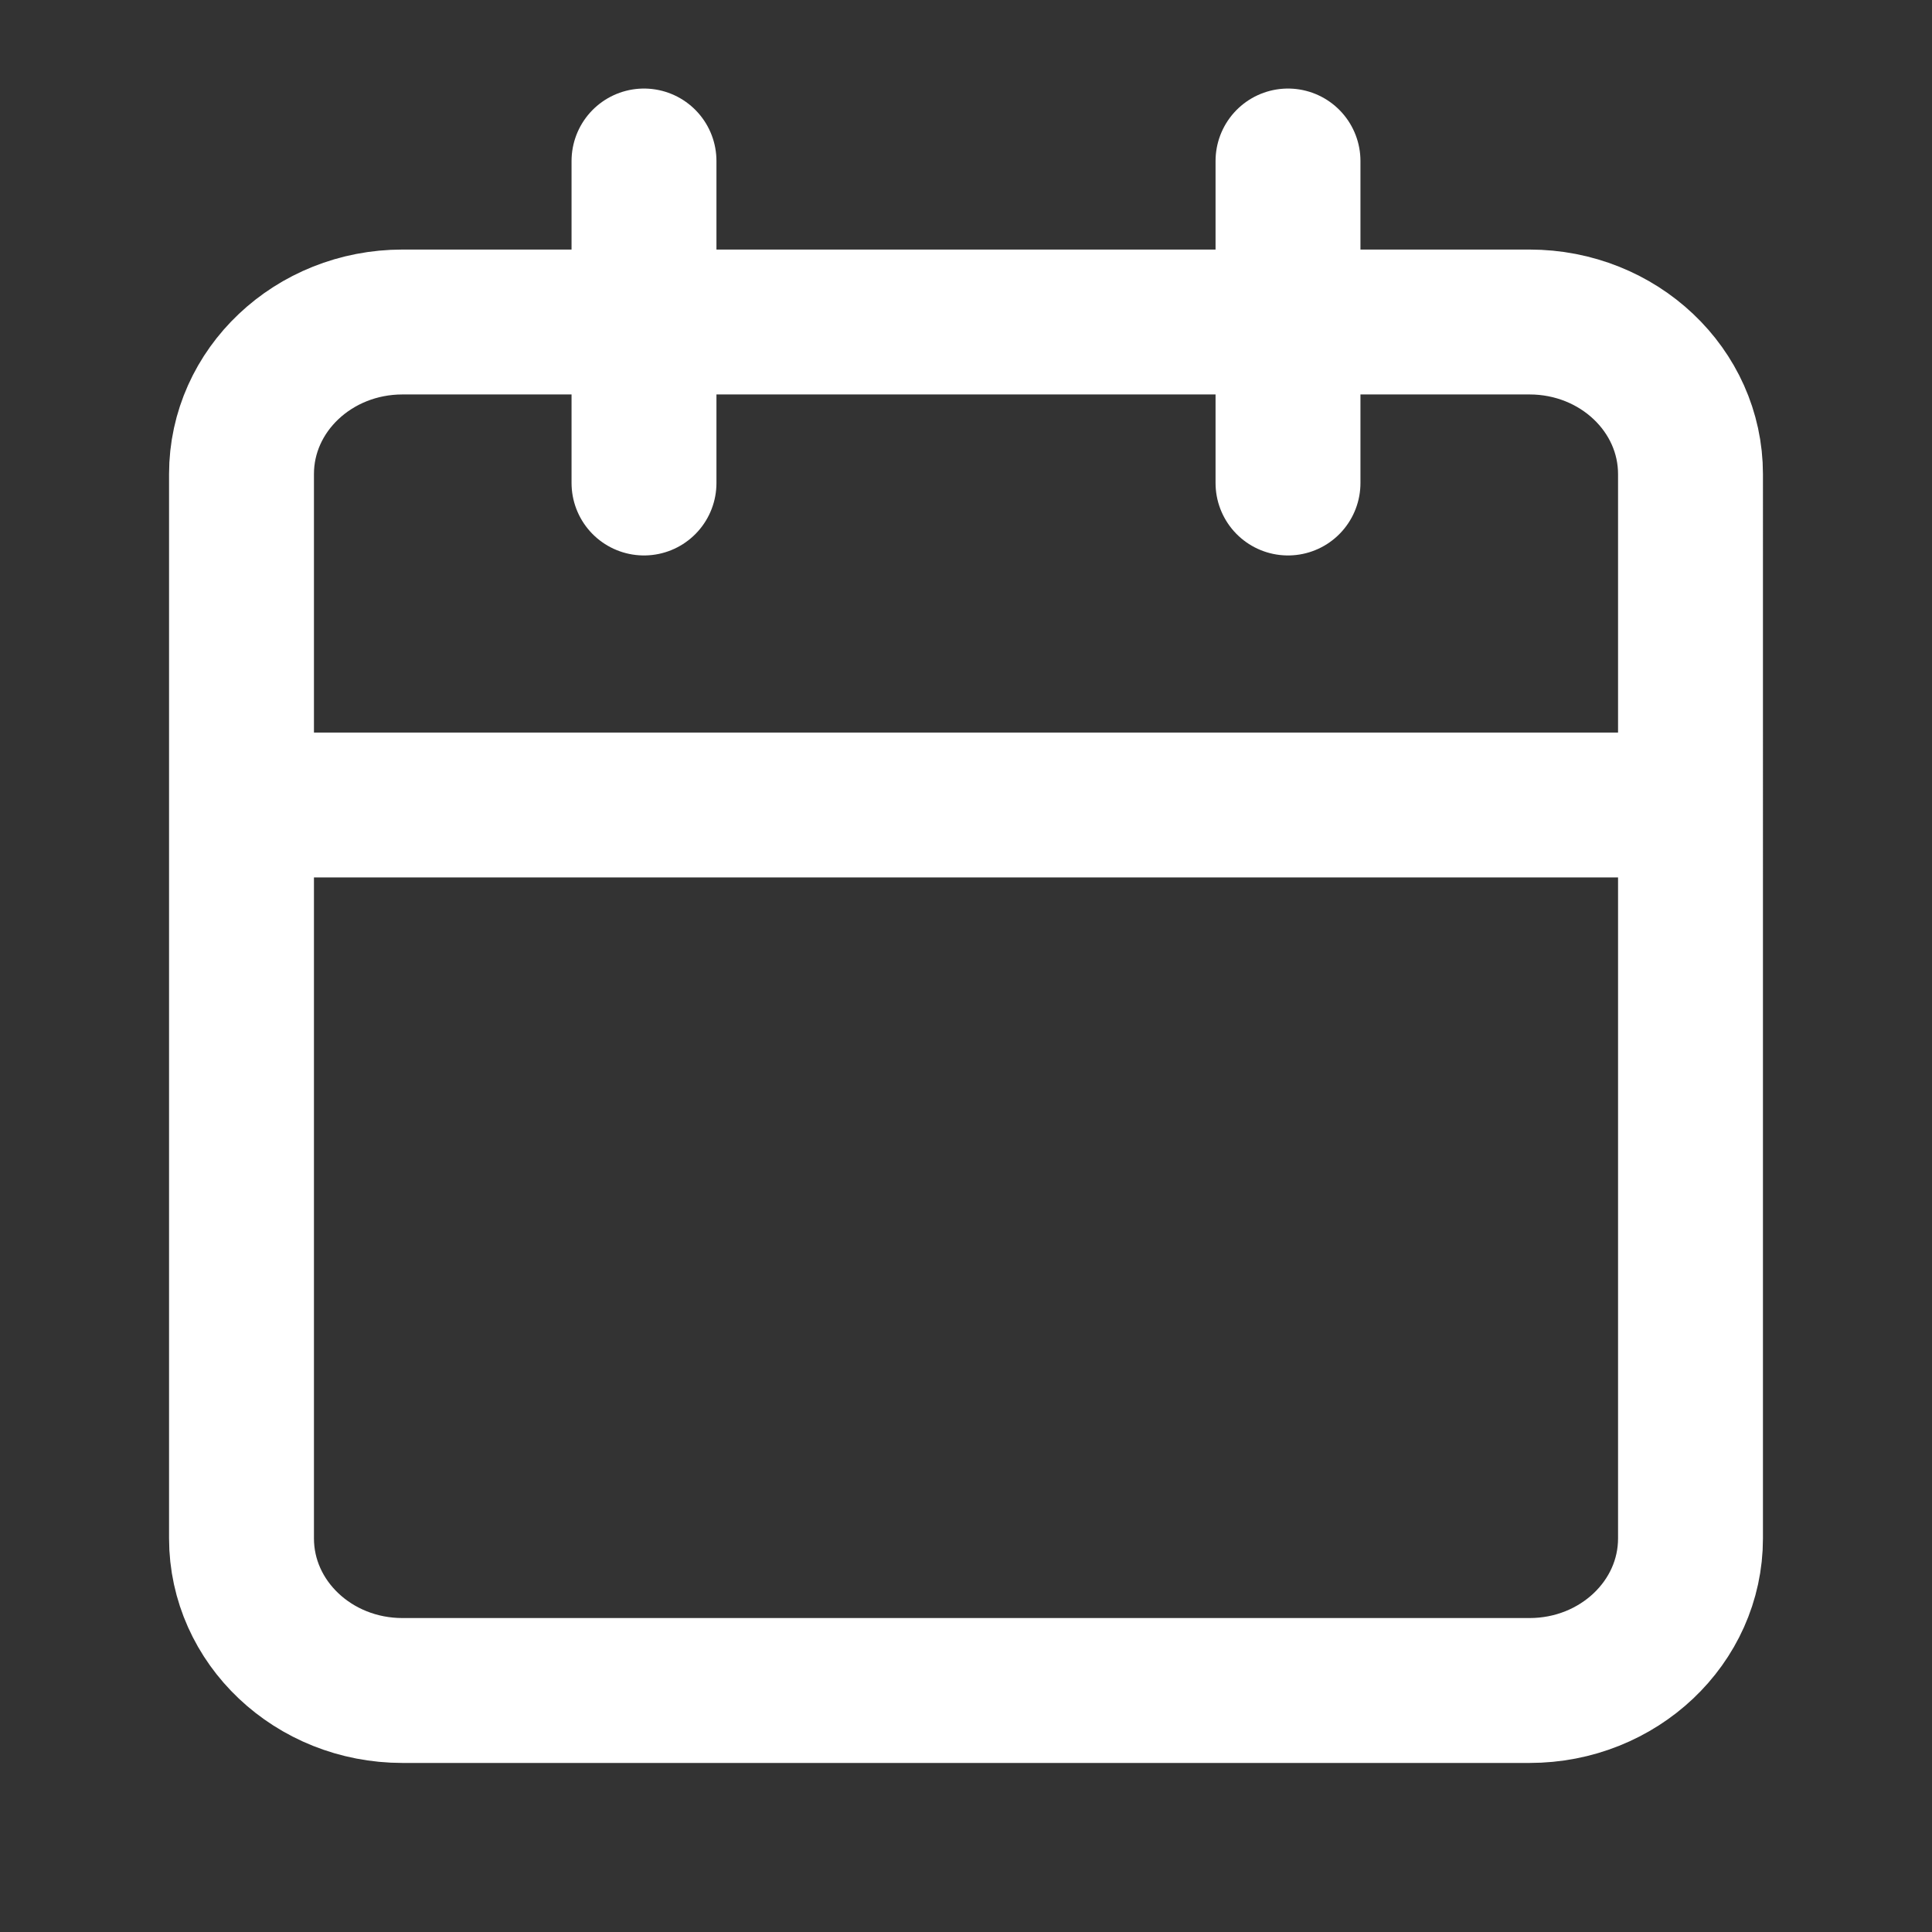<svg viewBox="0 0 24 24" fill="none" xmlns="http://www.w3.org/2000/svg"><rect x="0" y="0" width="24" height="24" fill="#333333" stroke="none"/><g stroke="white" stroke-width="1.8" stroke-linecap="round" stroke-linejoin="round"><path d="M19 4H5c-1.105 0-2 .846-2 1.889V19.11C3 20.154 3.895 21 5 21h14c1.105 0 2-.846 2-1.889V5.89C21 4.846 20.105 4 19 4zM16 2v4M8 2v4M3 10h18"></path></g></svg>